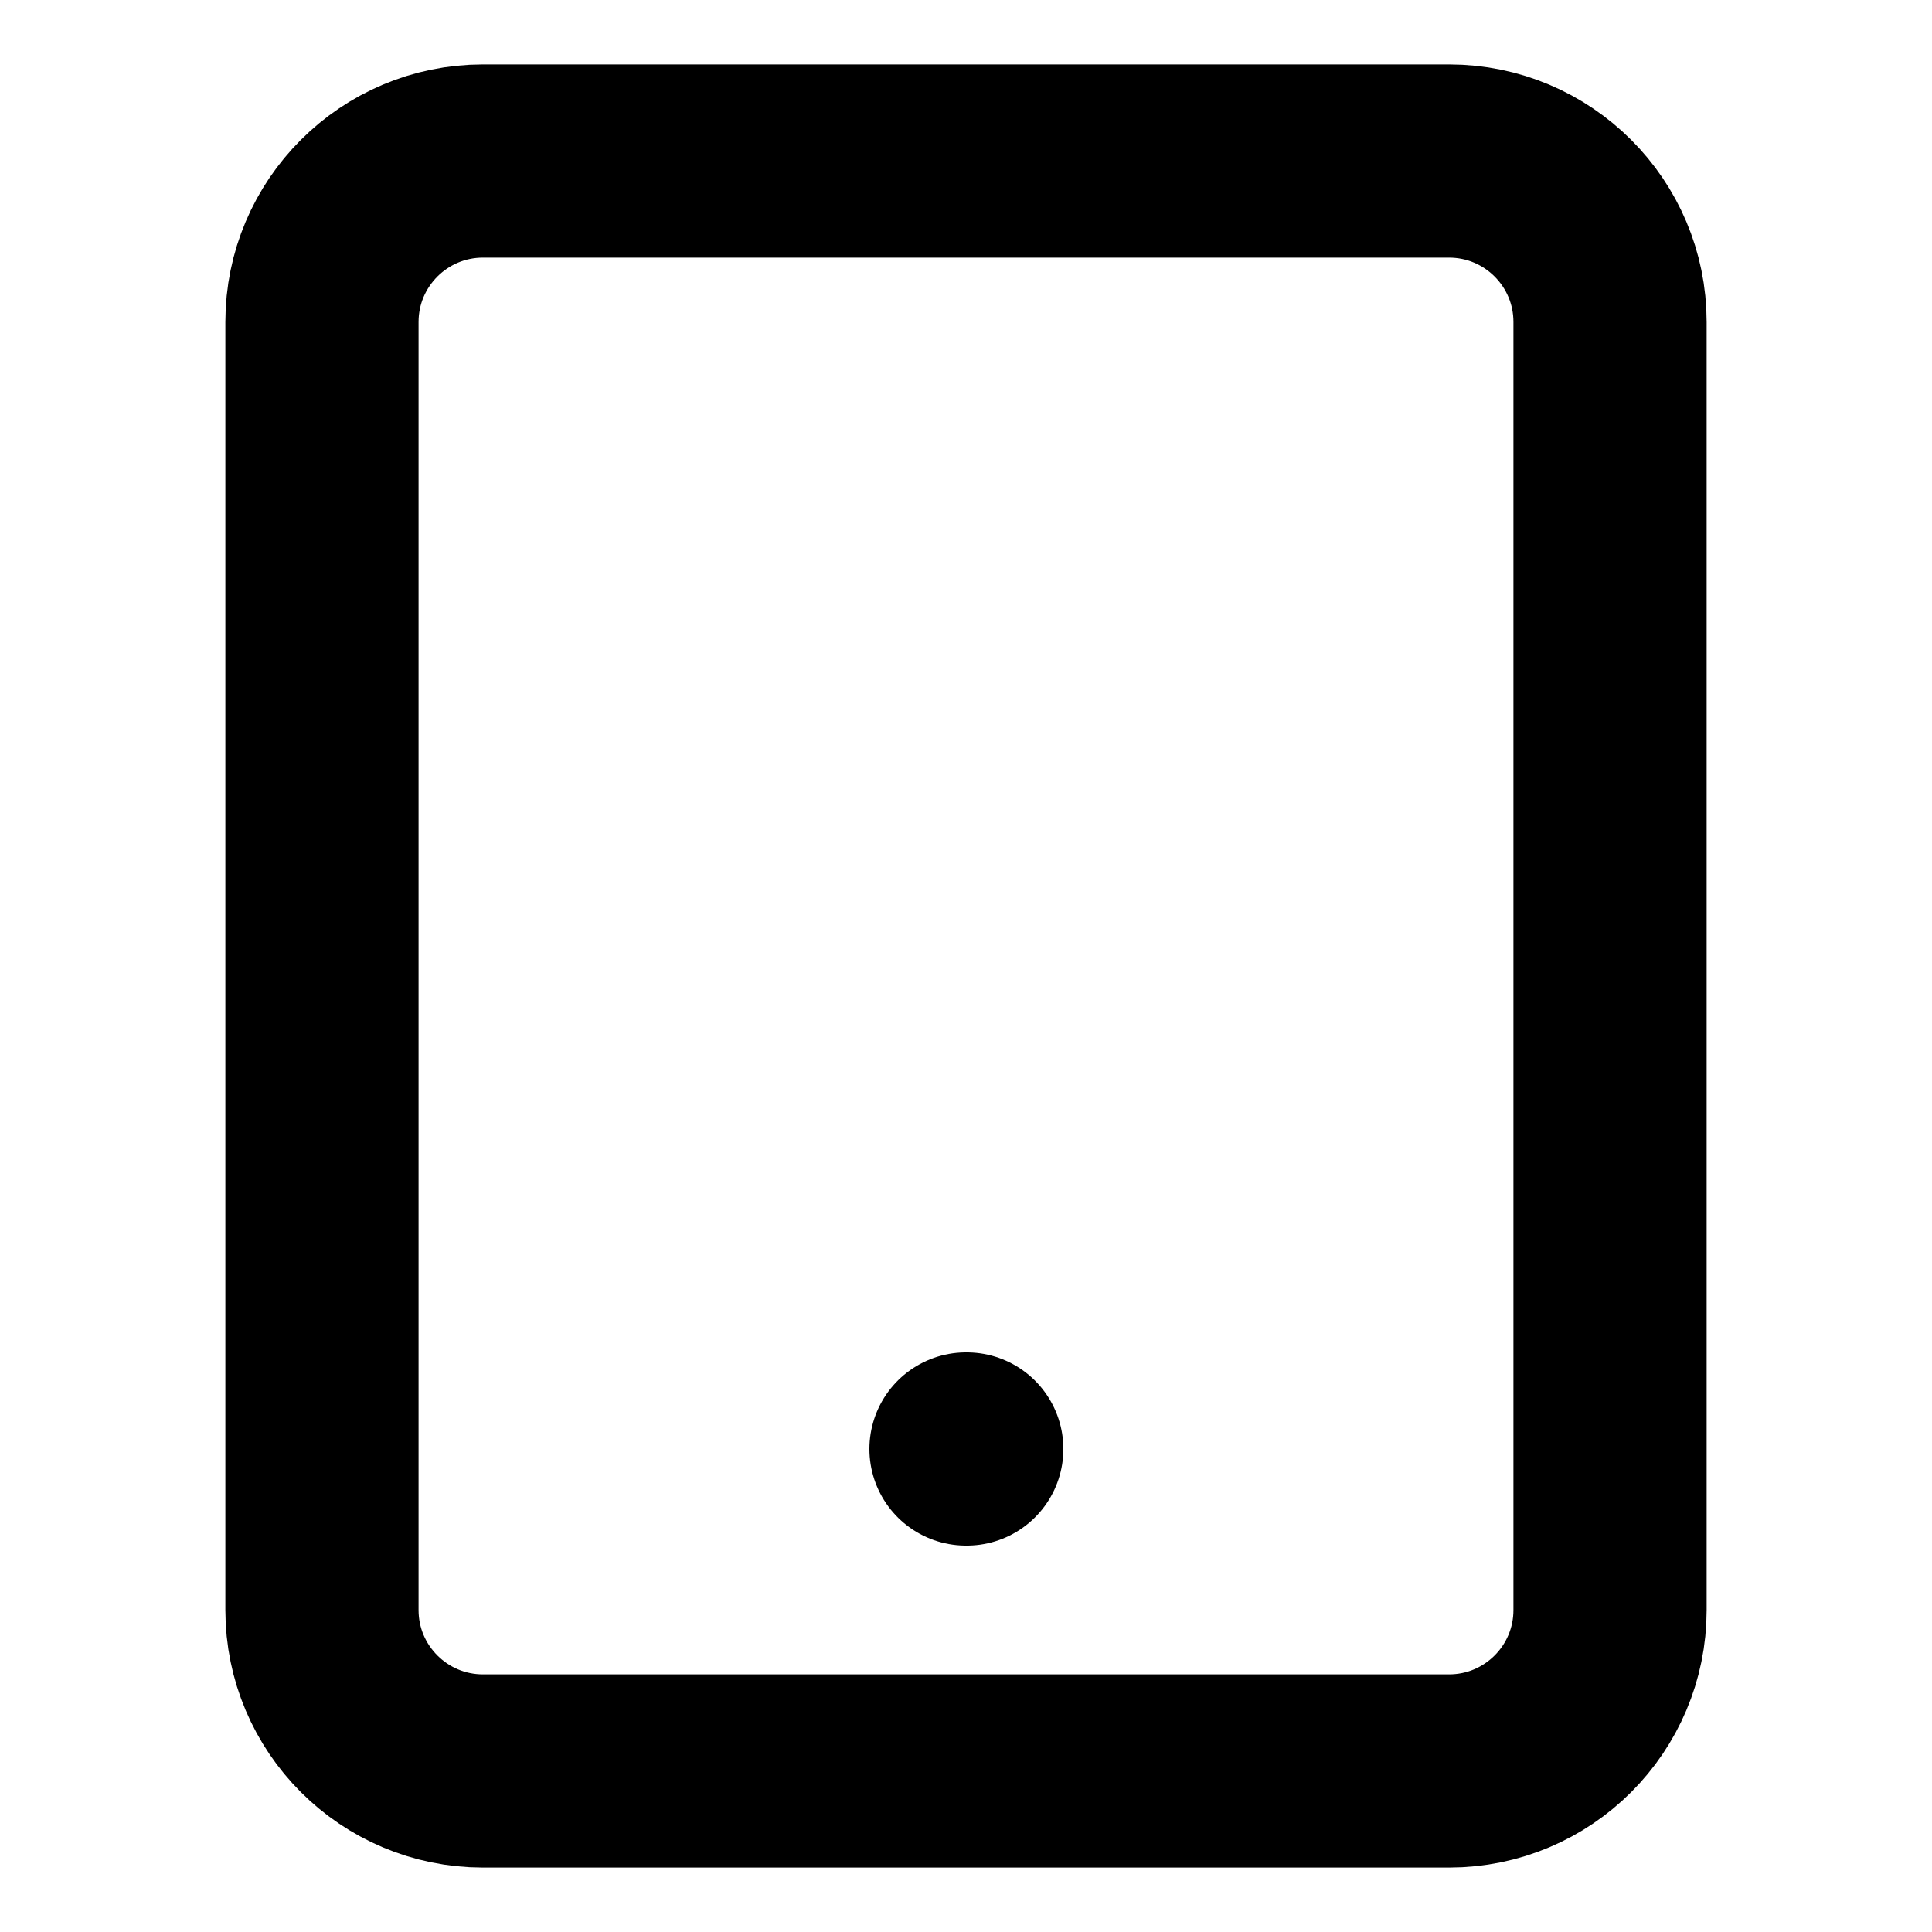 <svg width="20" height="20" viewBox="0 0 20 20" fill="none" xmlns="http://www.w3.org/2000/svg">
<path d="M10 15H10.008M5 1.667H15C15.921 1.667 16.667 2.413 16.667 3.333V16.667C16.667 17.587 15.921 18.333 15 18.333H5C4.08 18.333 3.333 17.587 3.333 16.667V3.333C3.333 2.413 4.08 1.667 5 1.667Z" stroke="currentColor" stroke-width="2" stroke-linecap="round" stroke-linejoin="round"/>
</svg>
